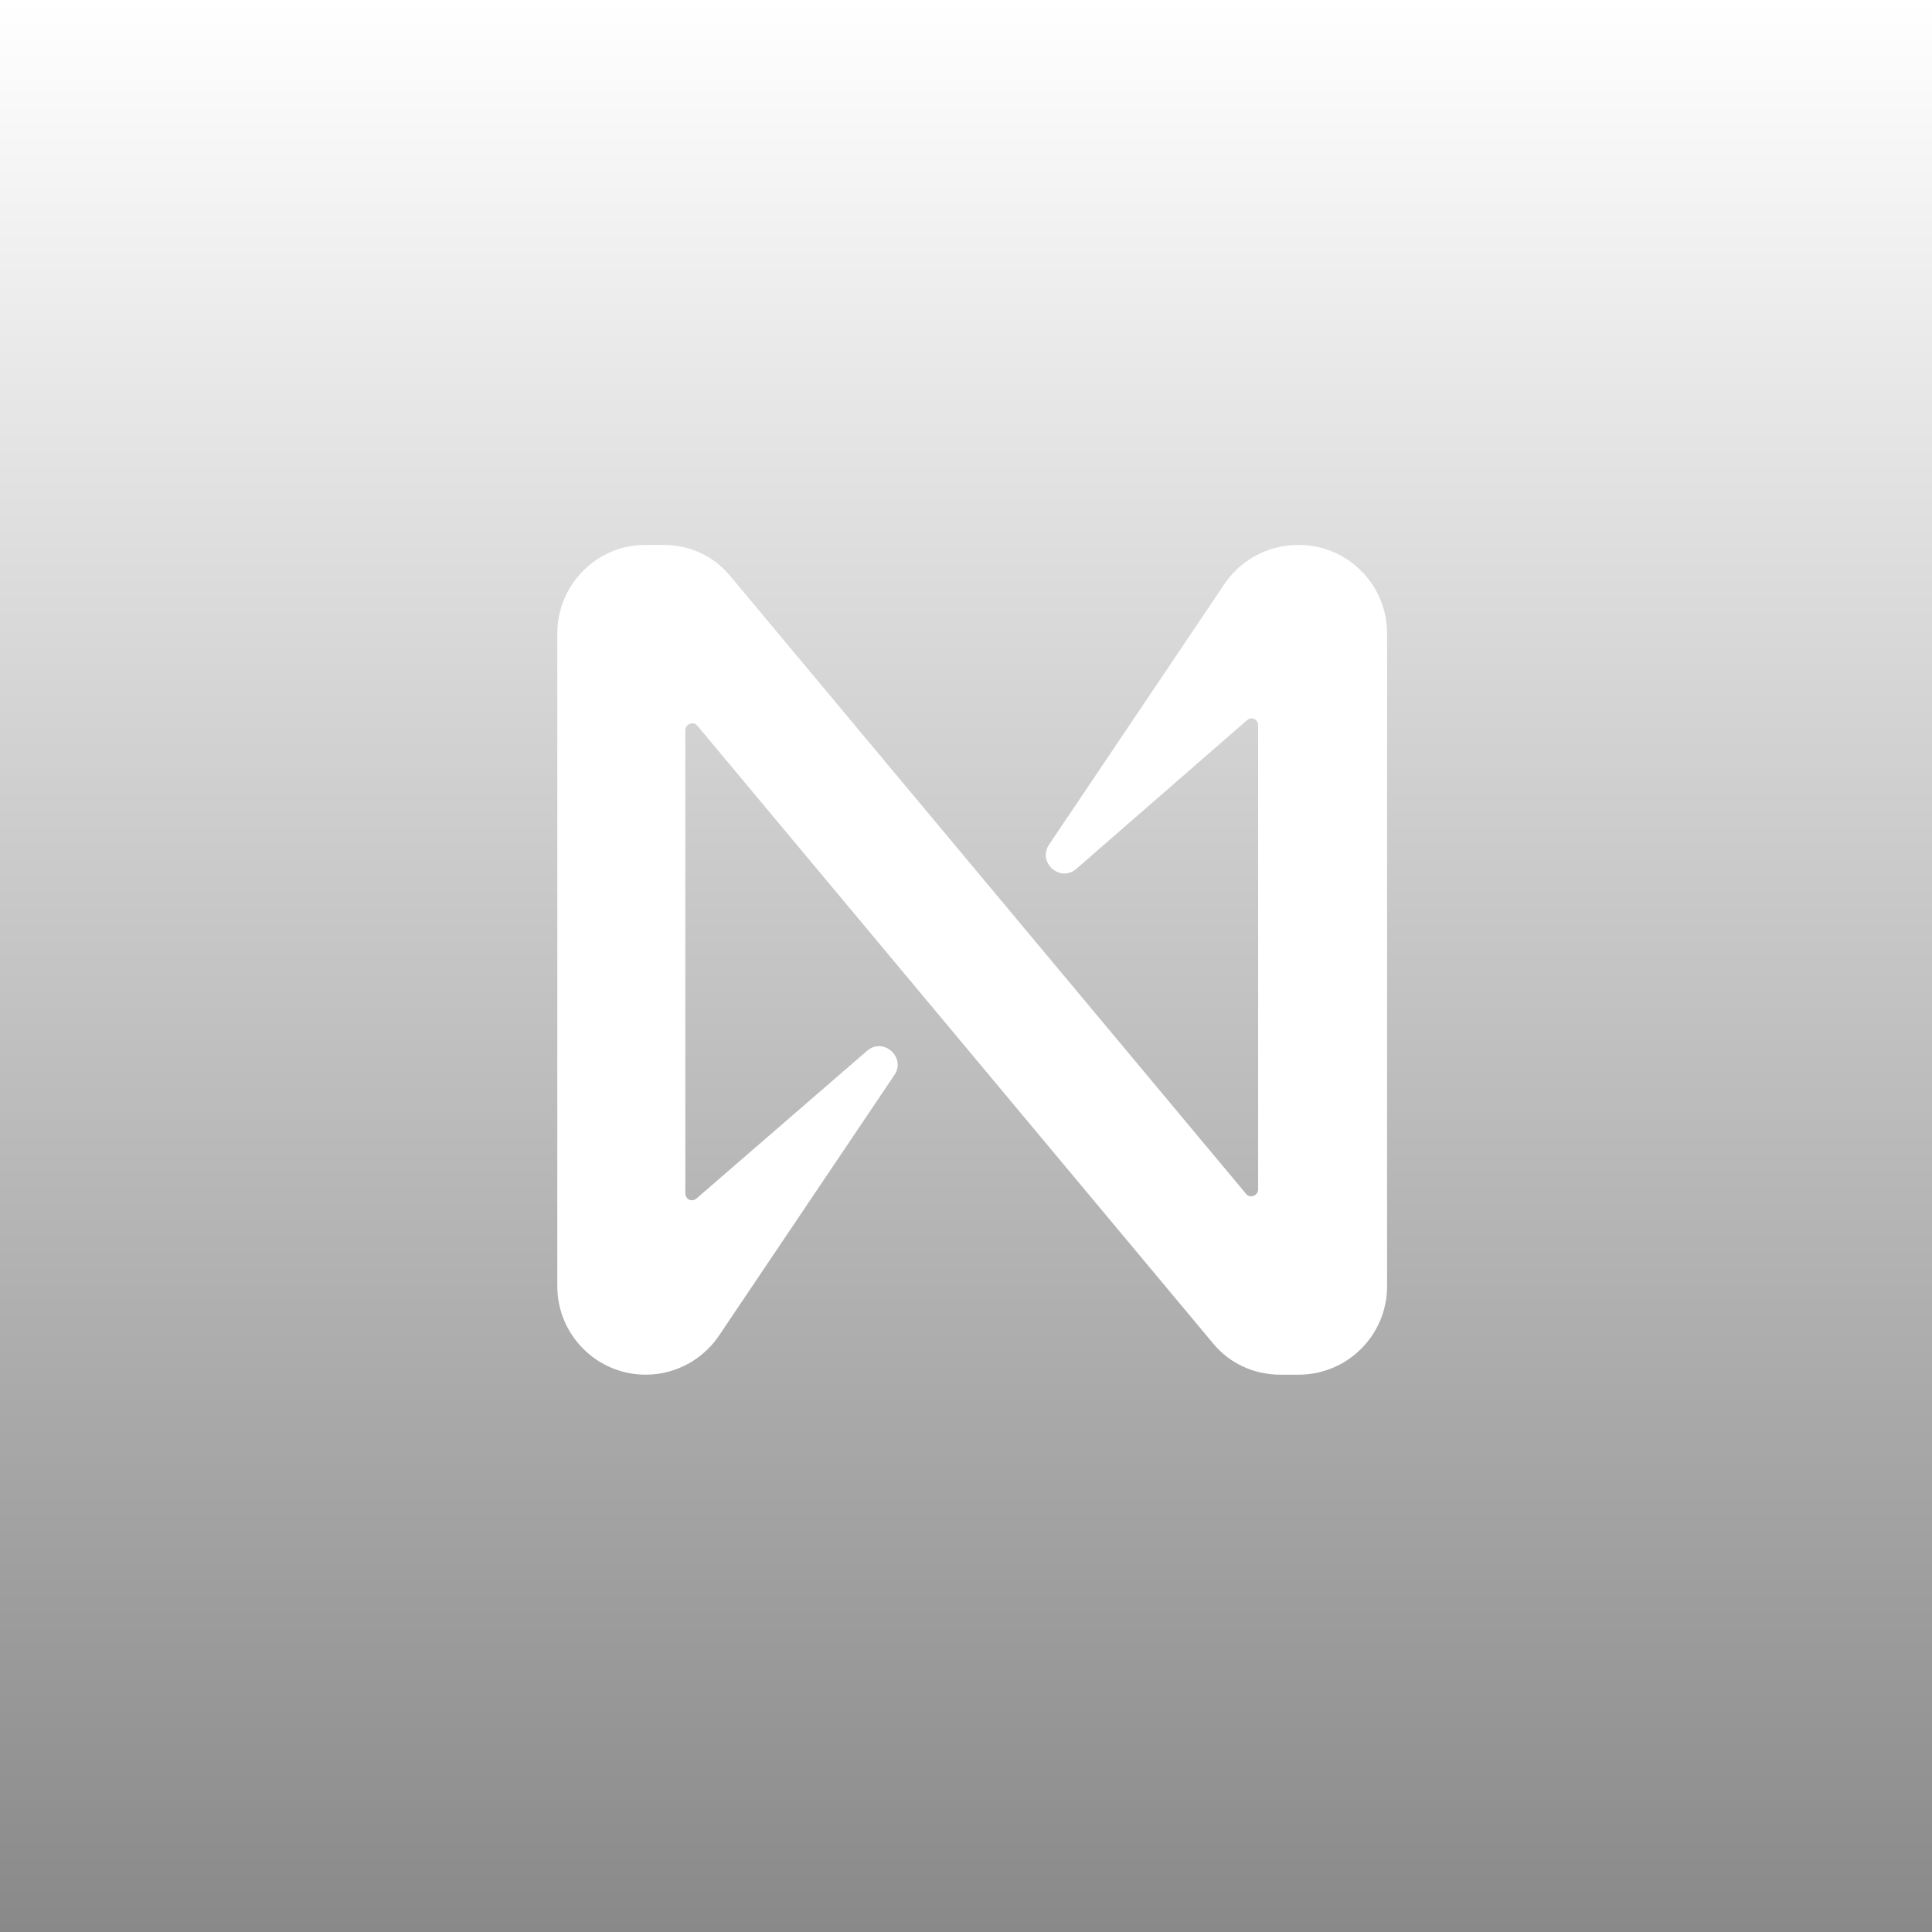 <svg width="158" height="158" viewBox="0 0 158 158" fill="none" xmlns="http://www.w3.org/2000/svg">
    <rect x="0" y="0" width="158" height="158" fill="#333333" stroke="none"/>
    <rect width="158" height="158" fill="url(#paint0_linear_3070_1169)"/>
    <path d="M99.954 48.032L85.795 69.069C84.816 70.501 86.699 72.236 88.055 71.029L101.988 58.89C102.365 58.588 102.892 58.815 102.892 59.342V97.268C102.892 97.796 102.214 98.022 101.913 97.645L59.736 47.128C58.38 45.469 56.422 44.564 54.238 44.564H52.732C48.816 44.564 45.577 47.806 45.577 51.802V105.185C45.577 109.181 48.816 112.423 52.807 112.423C55.293 112.423 57.627 111.141 58.983 108.955L73.142 87.918C74.121 86.486 72.239 84.752 70.883 85.958L56.95 98.022C56.573 98.323 56.046 98.097 56.046 97.57V59.719C56.046 59.191 56.724 58.965 57.025 59.342L99.201 109.859C100.557 111.518 102.59 112.423 104.699 112.423H106.206C110.197 112.423 113.436 109.181 113.436 105.185V51.802C113.436 47.806 110.197 44.564 106.206 44.564C103.645 44.564 101.31 45.846 99.954 48.032Z" fill="white"/>
    <defs>
        <linearGradient id="paint0_linear_3070_1169" x1="79" y1="0" x2="79" y2="158" gradientUnits="userSpaceOnUse">
            <stop stop-color="white"/>
            <stop offset="1" stop-color="#898989"/>
        </linearGradient>
    </defs>
</svg>
